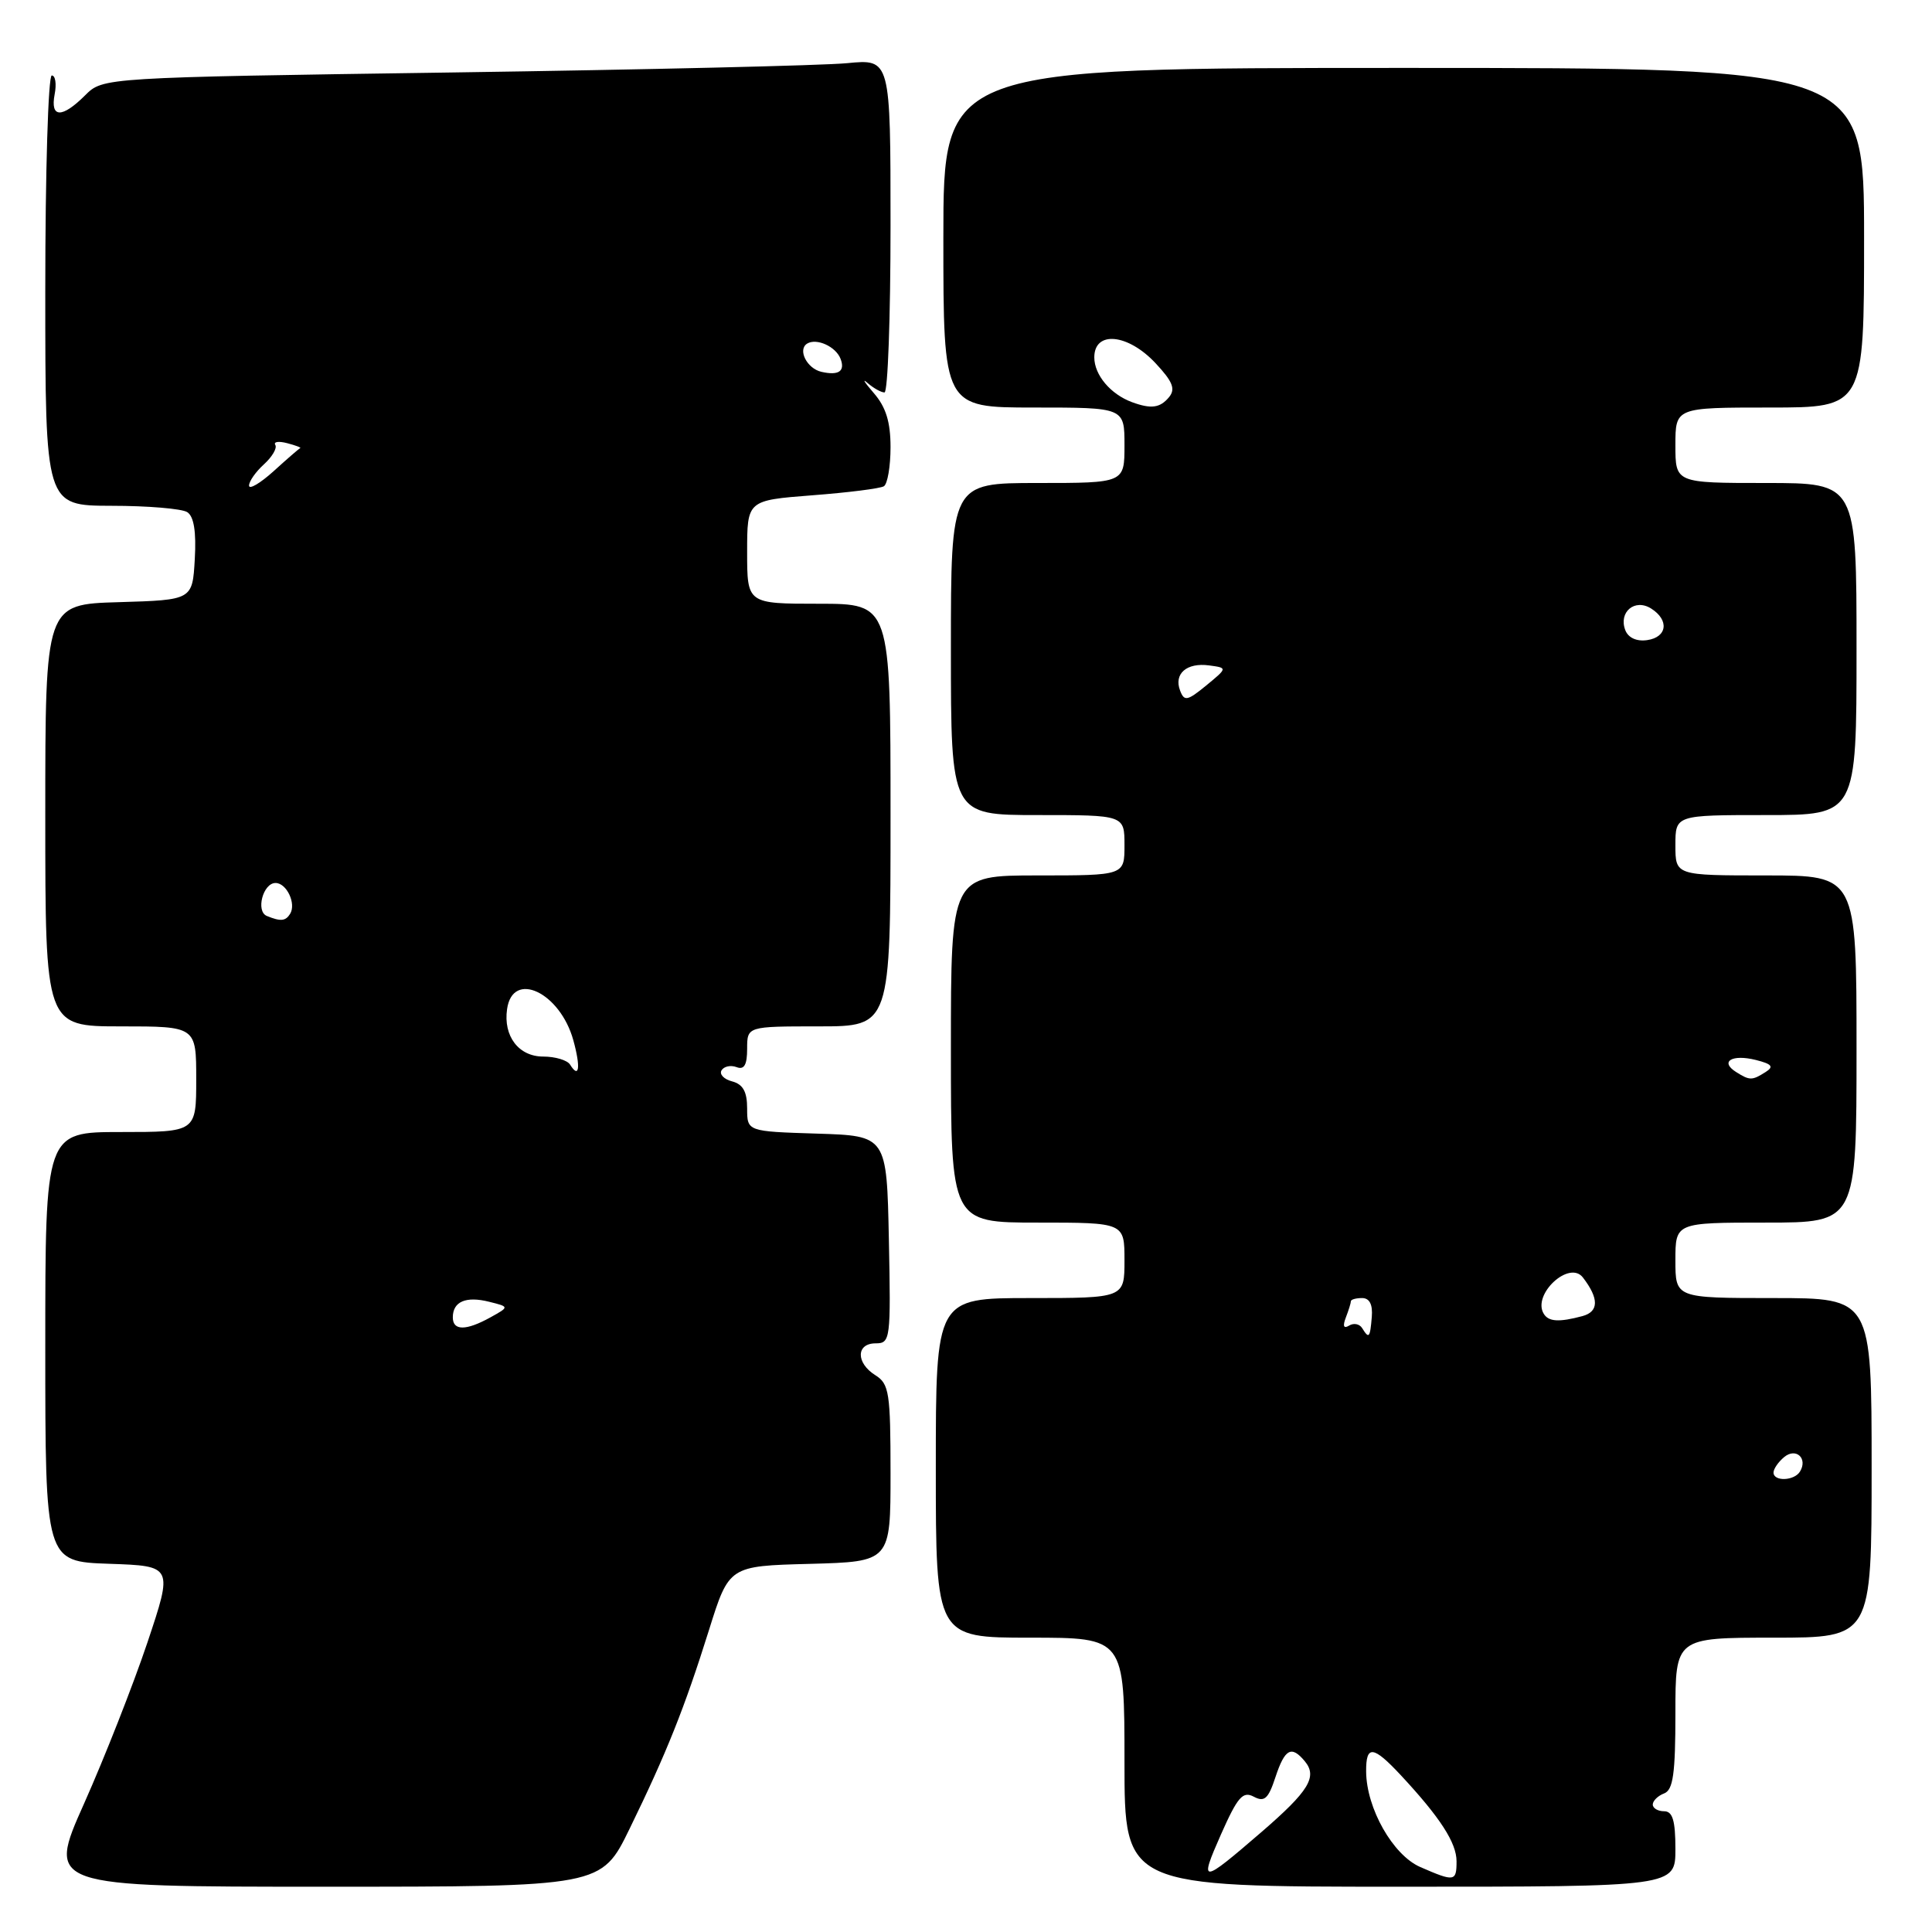 <?xml version="1.0" encoding="UTF-8" standalone="no"?>
<!DOCTYPE svg PUBLIC "-//W3C//DTD SVG 1.1//EN" "http://www.w3.org/Graphics/SVG/1.1/DTD/svg11.dtd" >
<svg xmlns="http://www.w3.org/2000/svg" xmlns:xlink="http://www.w3.org/1999/xlink" version="1.1" viewBox="0 0 256 256">
 <g >
 <path fill="currentColor"
d=" M 83.42 242.33 C 88.32 232.29 90.70 226.34 93.94 216.00 C 96.60 207.50 96.60 207.50 107.30 207.22 C 118.00 206.93 118.00 206.93 118.00 195.21 C 118.00 184.56 117.82 183.37 116.00 182.23 C 113.40 180.61 113.42 178.00 116.03 178.00 C 117.98 178.00 118.05 177.49 117.78 164.25 C 117.50 150.50 117.50 150.50 108.25 150.21 C 99.00 149.92 99.00 149.92 99.00 146.87 C 99.00 144.66 98.45 143.67 97.01 143.29 C 95.92 143.01 95.29 142.34 95.61 141.82 C 95.94 141.29 96.83 141.11 97.60 141.40 C 98.61 141.79 99.00 141.10 99.00 138.97 C 99.00 136.00 99.00 136.00 108.50 136.00 C 118.00 136.00 118.00 136.00 118.00 108.00 C 118.00 80.00 118.00 80.00 108.50 80.00 C 99.00 80.00 99.00 80.00 99.00 73.15 C 99.00 66.30 99.00 66.30 107.62 65.63 C 112.36 65.27 116.64 64.73 117.12 64.43 C 117.60 64.13 118.00 61.80 118.00 59.26 C 118.00 55.90 117.39 53.93 115.76 52.06 C 114.54 50.65 114.18 50.06 114.96 50.75 C 115.75 51.44 116.76 52.00 117.20 52.00 C 117.64 52.00 118.00 42.06 118.00 29.91 C 118.00 7.81 118.00 7.81 112.25 8.37 C 109.09 8.68 85.61 9.23 60.07 9.60 C 13.64 10.27 13.64 10.27 11.28 12.63 C 8.20 15.70 6.64 15.65 7.24 12.50 C 7.51 11.12 7.34 10.00 6.86 10.00 C 6.39 10.00 6.00 22.82 6.00 38.50 C 6.00 67.00 6.00 67.00 14.75 67.02 C 19.56 67.02 24.09 67.40 24.81 67.86 C 25.69 68.42 26.02 70.45 25.81 74.09 C 25.50 79.50 25.50 79.50 15.75 79.79 C 6.00 80.07 6.00 80.07 6.00 108.04 C 6.00 136.00 6.00 136.00 16.00 136.00 C 26.00 136.00 26.00 136.00 26.00 143.00 C 26.00 150.00 26.00 150.00 16.00 150.00 C 6.00 150.00 6.00 150.00 6.00 178.46 C 6.00 206.92 6.00 206.92 14.47 207.21 C 22.93 207.50 22.93 207.50 19.51 217.71 C 17.62 223.32 13.86 232.88 11.15 238.96 C 6.22 250.00 6.22 250.00 42.95 250.00 C 79.68 250.00 79.68 250.00 83.42 242.33 Z  M 222.00 245.00 C 222.00 241.22 221.63 240.00 220.50 240.00 C 219.68 240.00 219.00 239.60 219.00 239.11 C 219.00 238.62 219.68 237.95 220.50 237.64 C 221.70 237.18 222.00 235.03 222.00 227.03 C 222.00 217.00 222.00 217.00 235.00 217.00 C 248.00 217.00 248.00 217.00 248.00 194.50 C 248.00 172.00 248.00 172.00 235.00 172.00 C 222.00 172.00 222.00 172.00 222.00 167.00 C 222.00 162.00 222.00 162.00 234.00 162.00 C 246.00 162.00 246.00 162.00 246.00 139.00 C 246.00 116.00 246.00 116.00 234.00 116.00 C 222.00 116.00 222.00 116.00 222.00 112.00 C 222.00 108.00 222.00 108.00 234.00 108.00 C 246.00 108.00 246.00 108.00 246.00 86.00 C 246.00 64.00 246.00 64.00 234.00 64.00 C 222.00 64.00 222.00 64.00 222.00 59.00 C 222.00 54.00 222.00 54.00 234.50 54.00 C 247.00 54.00 247.00 54.00 247.00 31.50 C 247.00 9.00 247.00 9.00 186.00 9.00 C 125.00 9.00 125.00 9.00 125.00 31.50 C 125.00 54.00 125.00 54.00 137.00 54.00 C 149.00 54.00 149.00 54.00 149.00 59.00 C 149.00 64.00 149.00 64.00 137.50 64.00 C 126.00 64.00 126.00 64.00 126.00 86.00 C 126.00 108.00 126.00 108.00 137.50 108.00 C 149.00 108.00 149.00 108.00 149.00 112.00 C 149.00 116.00 149.00 116.00 137.50 116.00 C 126.00 116.00 126.00 116.00 126.00 139.00 C 126.00 162.00 126.00 162.00 137.50 162.00 C 149.00 162.00 149.00 162.00 149.00 167.00 C 149.00 172.00 149.00 172.00 136.50 172.00 C 124.00 172.00 124.00 172.00 124.00 194.50 C 124.00 217.00 124.00 217.00 136.50 217.00 C 149.00 217.00 149.00 217.00 149.00 233.50 C 149.00 250.00 149.00 250.00 185.50 250.00 C 222.00 250.00 222.00 250.00 222.00 245.00 Z  M 60.00 174.56 C 60.00 172.46 61.74 171.72 64.81 172.49 C 67.50 173.16 67.50 173.16 65.00 174.55 C 61.75 176.35 60.00 176.35 60.00 174.56 Z  M 75.54 141.07 C 75.18 140.48 73.57 140.00 71.98 140.00 C 68.73 140.00 66.67 137.30 67.19 133.71 C 67.93 128.52 74.21 131.48 75.97 137.84 C 76.96 141.43 76.75 143.02 75.54 141.07 Z  M 35.36 121.37 C 33.86 120.76 34.85 117.00 36.51 117.00 C 37.98 117.00 39.28 119.74 38.44 121.09 C 37.84 122.06 37.18 122.12 35.36 121.37 Z  M 33.00 64.34 C 33.00 63.77 33.89 62.51 34.98 61.52 C 36.06 60.54 36.74 59.38 36.48 58.96 C 36.21 58.53 36.92 58.43 38.04 58.72 C 39.16 59.01 39.95 59.31 39.78 59.38 C 39.62 59.44 38.03 60.82 36.25 62.44 C 34.46 64.05 33.00 64.91 33.00 64.34 Z  M 108.84 49.27 C 106.92 48.83 105.66 46.33 106.95 45.53 C 108.20 44.76 110.76 45.92 111.38 47.55 C 112.01 49.19 111.13 49.79 108.84 49.27 Z  M 161.78 243.08 C 163.99 238.10 164.68 237.30 166.13 238.07 C 167.54 238.82 168.06 238.36 169.00 235.49 C 170.25 231.71 171.12 231.24 172.89 233.37 C 174.60 235.43 173.44 237.32 167.18 242.73 C 159.12 249.68 158.86 249.70 161.78 243.08 Z  M 188.19 247.39 C 184.57 245.81 181.06 239.62 181.02 234.75 C 180.99 231.18 181.94 231.28 185.64 235.25 C 190.82 240.82 193.00 244.18 193.00 246.63 C 193.00 249.33 192.73 249.37 188.19 247.39 Z  M 235.00 195.12 C 235.00 194.64 235.63 193.72 236.41 193.07 C 237.98 191.77 239.58 193.25 238.50 195.00 C 237.74 196.23 235.00 196.33 235.00 195.12 Z  M 180.49 175.98 C 180.14 175.42 179.37 175.27 178.76 175.65 C 178.04 176.09 177.89 175.72 178.33 174.58 C 178.70 173.62 179.00 172.65 179.00 172.42 C 179.00 172.19 179.67 172.00 180.49 172.00 C 181.47 172.00 181.91 172.86 181.77 174.50 C 181.54 177.28 181.40 177.45 180.49 175.98 Z  M 204.56 174.09 C 202.98 171.54 207.93 166.93 209.74 169.27 C 211.89 172.06 211.87 173.80 209.68 174.39 C 206.59 175.22 205.20 175.14 204.56 174.09 Z  M 230.03 142.04 C 227.85 140.66 229.50 139.66 232.65 140.45 C 234.80 140.99 235.08 141.34 233.95 142.05 C 232.15 143.19 231.85 143.19 230.03 142.04 Z  M 156.37 91.51 C 155.51 89.28 157.24 87.77 160.21 88.17 C 162.66 88.50 162.66 88.50 159.83 90.83 C 157.33 92.88 156.92 92.96 156.37 91.51 Z  M 215.36 83.50 C 214.44 81.10 216.62 79.27 218.78 80.63 C 221.21 82.16 220.92 84.44 218.25 84.82 C 216.86 85.02 215.75 84.51 215.36 83.50 Z  M 150.00 53.29 C 147.15 52.24 145.00 49.68 145.00 47.35 C 145.00 43.78 149.45 44.20 153.12 48.13 C 155.40 50.57 155.79 51.55 154.90 52.63 C 153.71 54.06 152.53 54.22 150.00 53.29 Z "/>
</g>
</svg>